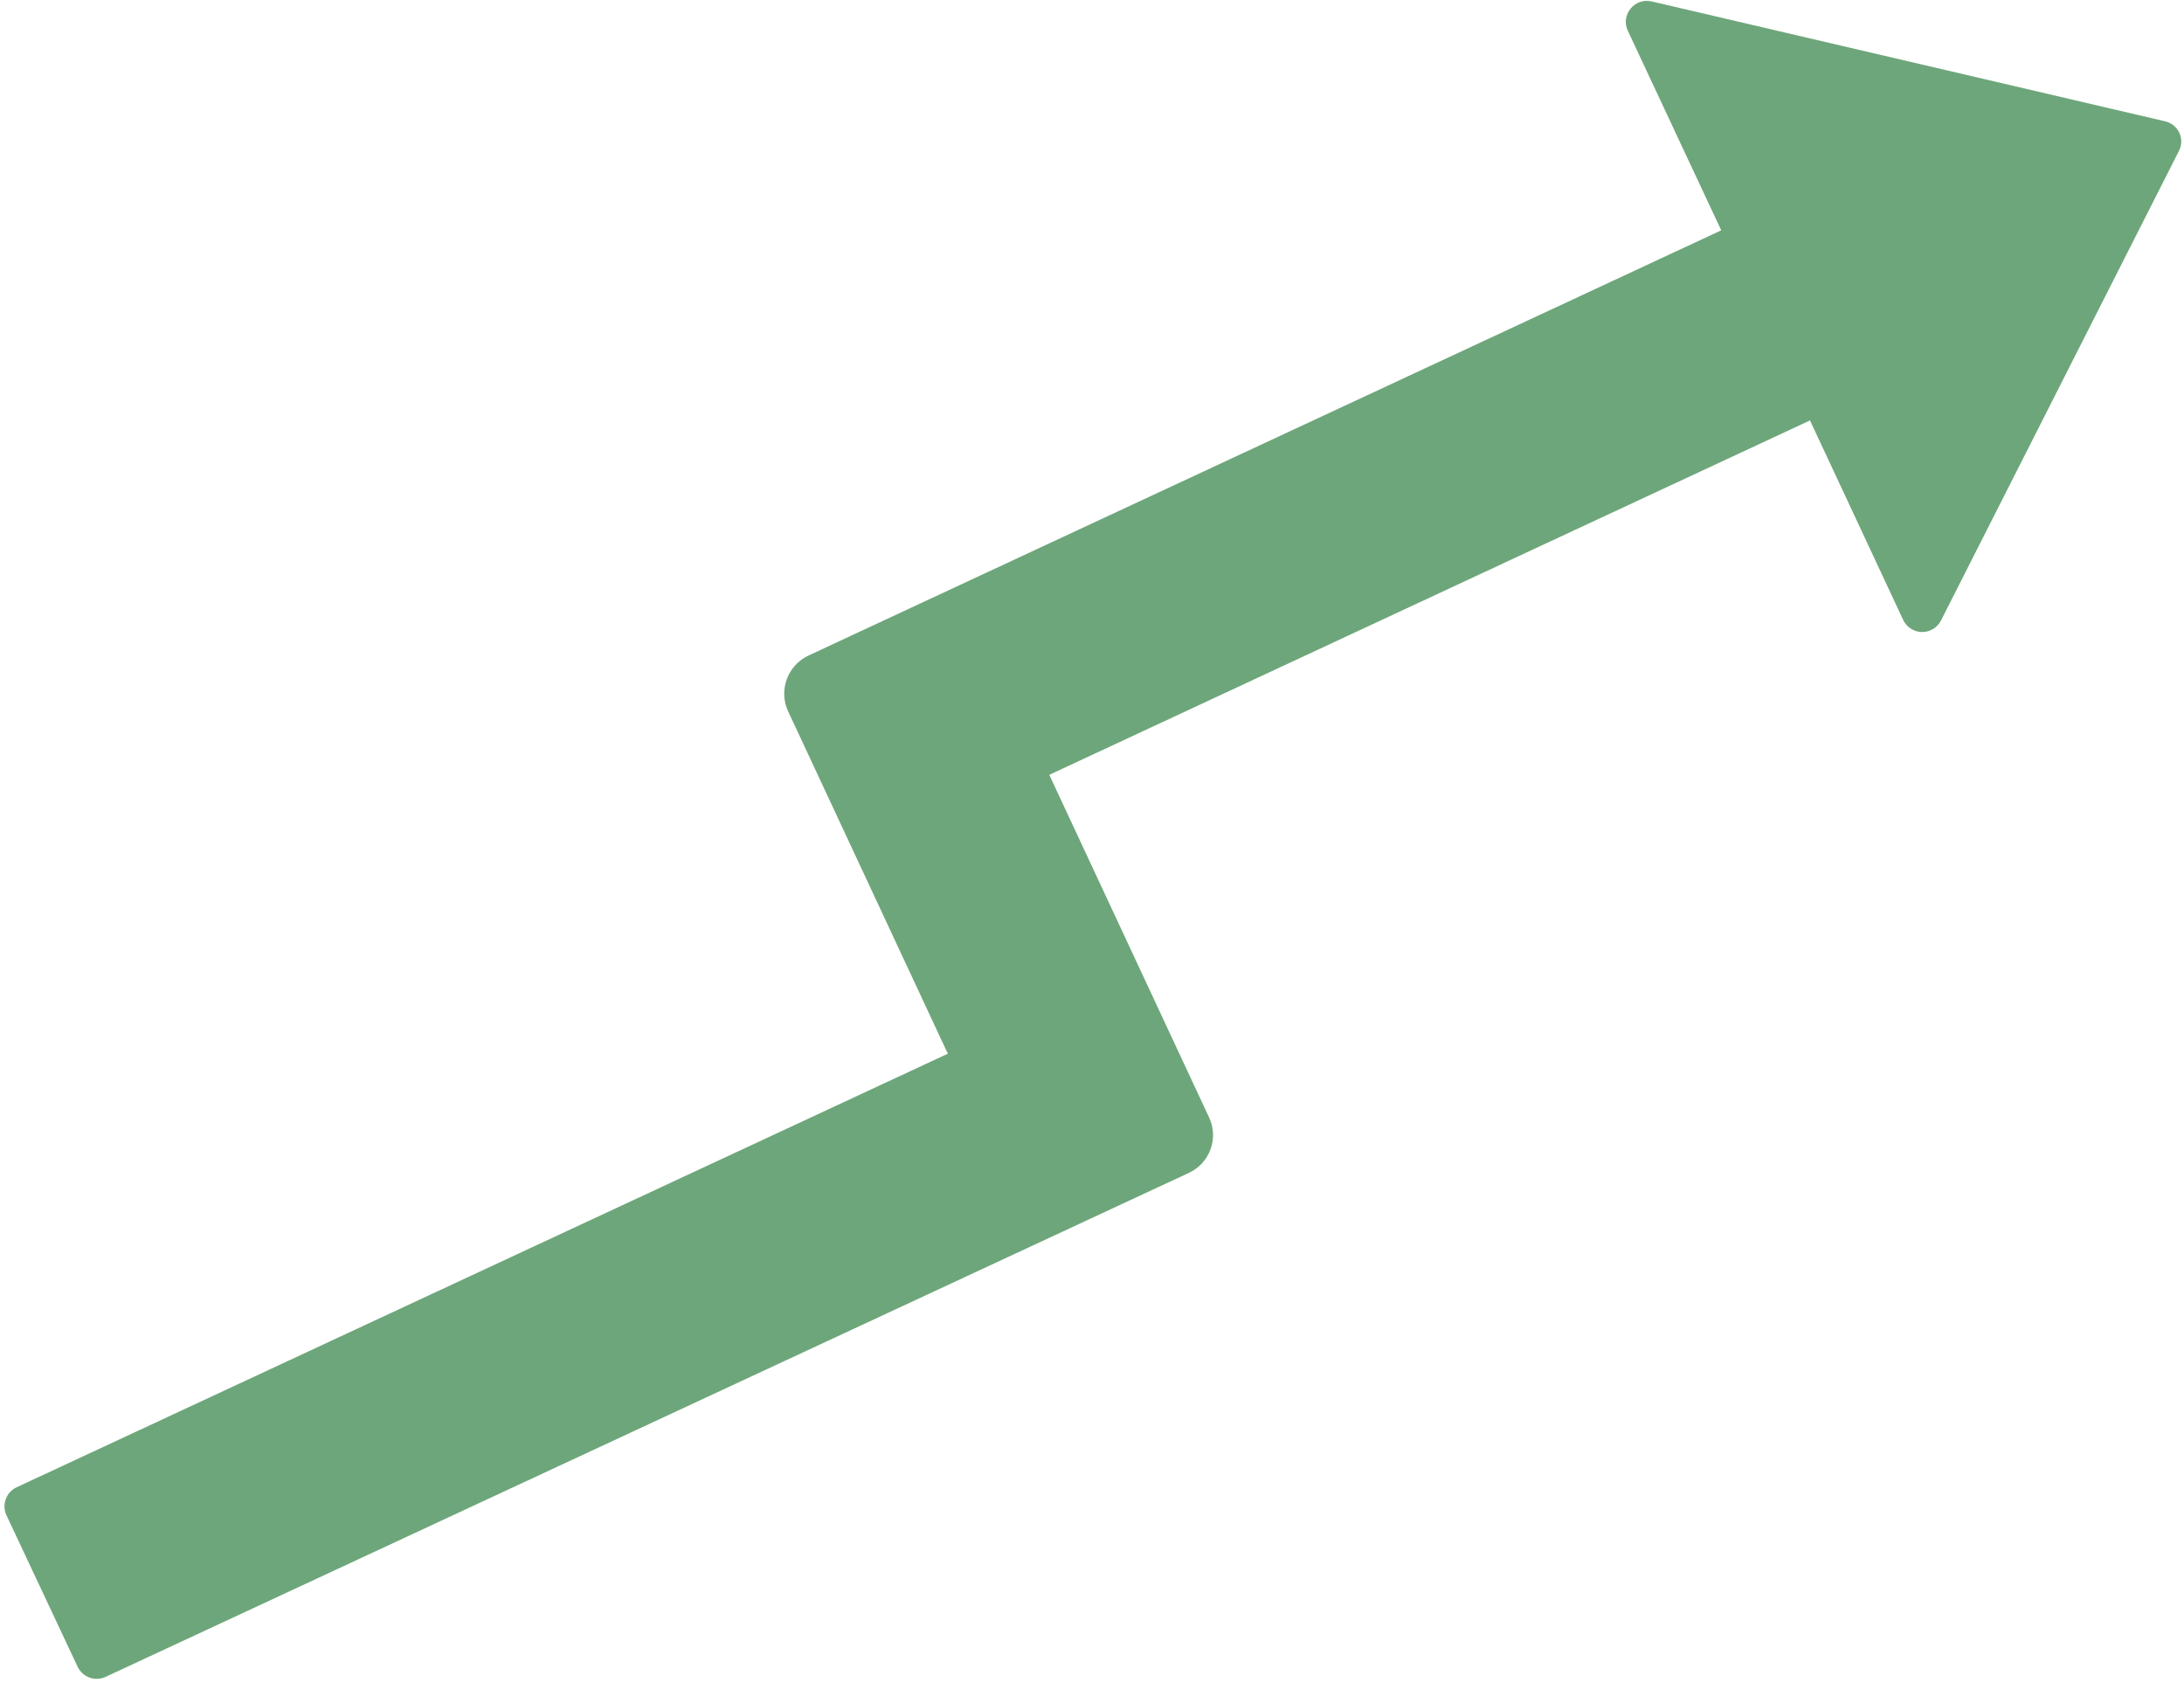 <svg width="366" height="282" viewBox="0 0 366 282" fill="none" xmlns="http://www.w3.org/2000/svg">
<path d="M362.791 20.315L276.782 0.238C273.932 -0.425 271.556 2.5 272.793 5.149L288.448 38.589L135.474 109.833C131.962 111.502 130.443 115.674 132.075 119.169L158.838 176.534L2.776 249.18C1.934 249.577 1.283 250.291 0.965 251.165C0.647 252.039 0.687 253.003 1.077 253.849L13.008 279.243C13.406 280.085 14.12 280.736 14.996 281.054C15.871 281.373 16.836 281.333 17.682 280.945L199.207 196.514C202.745 194.901 204.279 190.688 202.605 187.178L175.843 129.812L303.325 70.436L318.938 103.861C319.219 104.458 319.661 104.964 320.215 105.322C320.77 105.681 321.413 105.876 322.073 105.887C322.733 105.898 323.382 105.724 323.947 105.385C324.513 105.045 324.971 104.554 325.27 103.967L365.149 25.29C366.206 23.289 365.047 20.809 362.791 20.315Z" fill="#6DA67A"/>
</svg>
